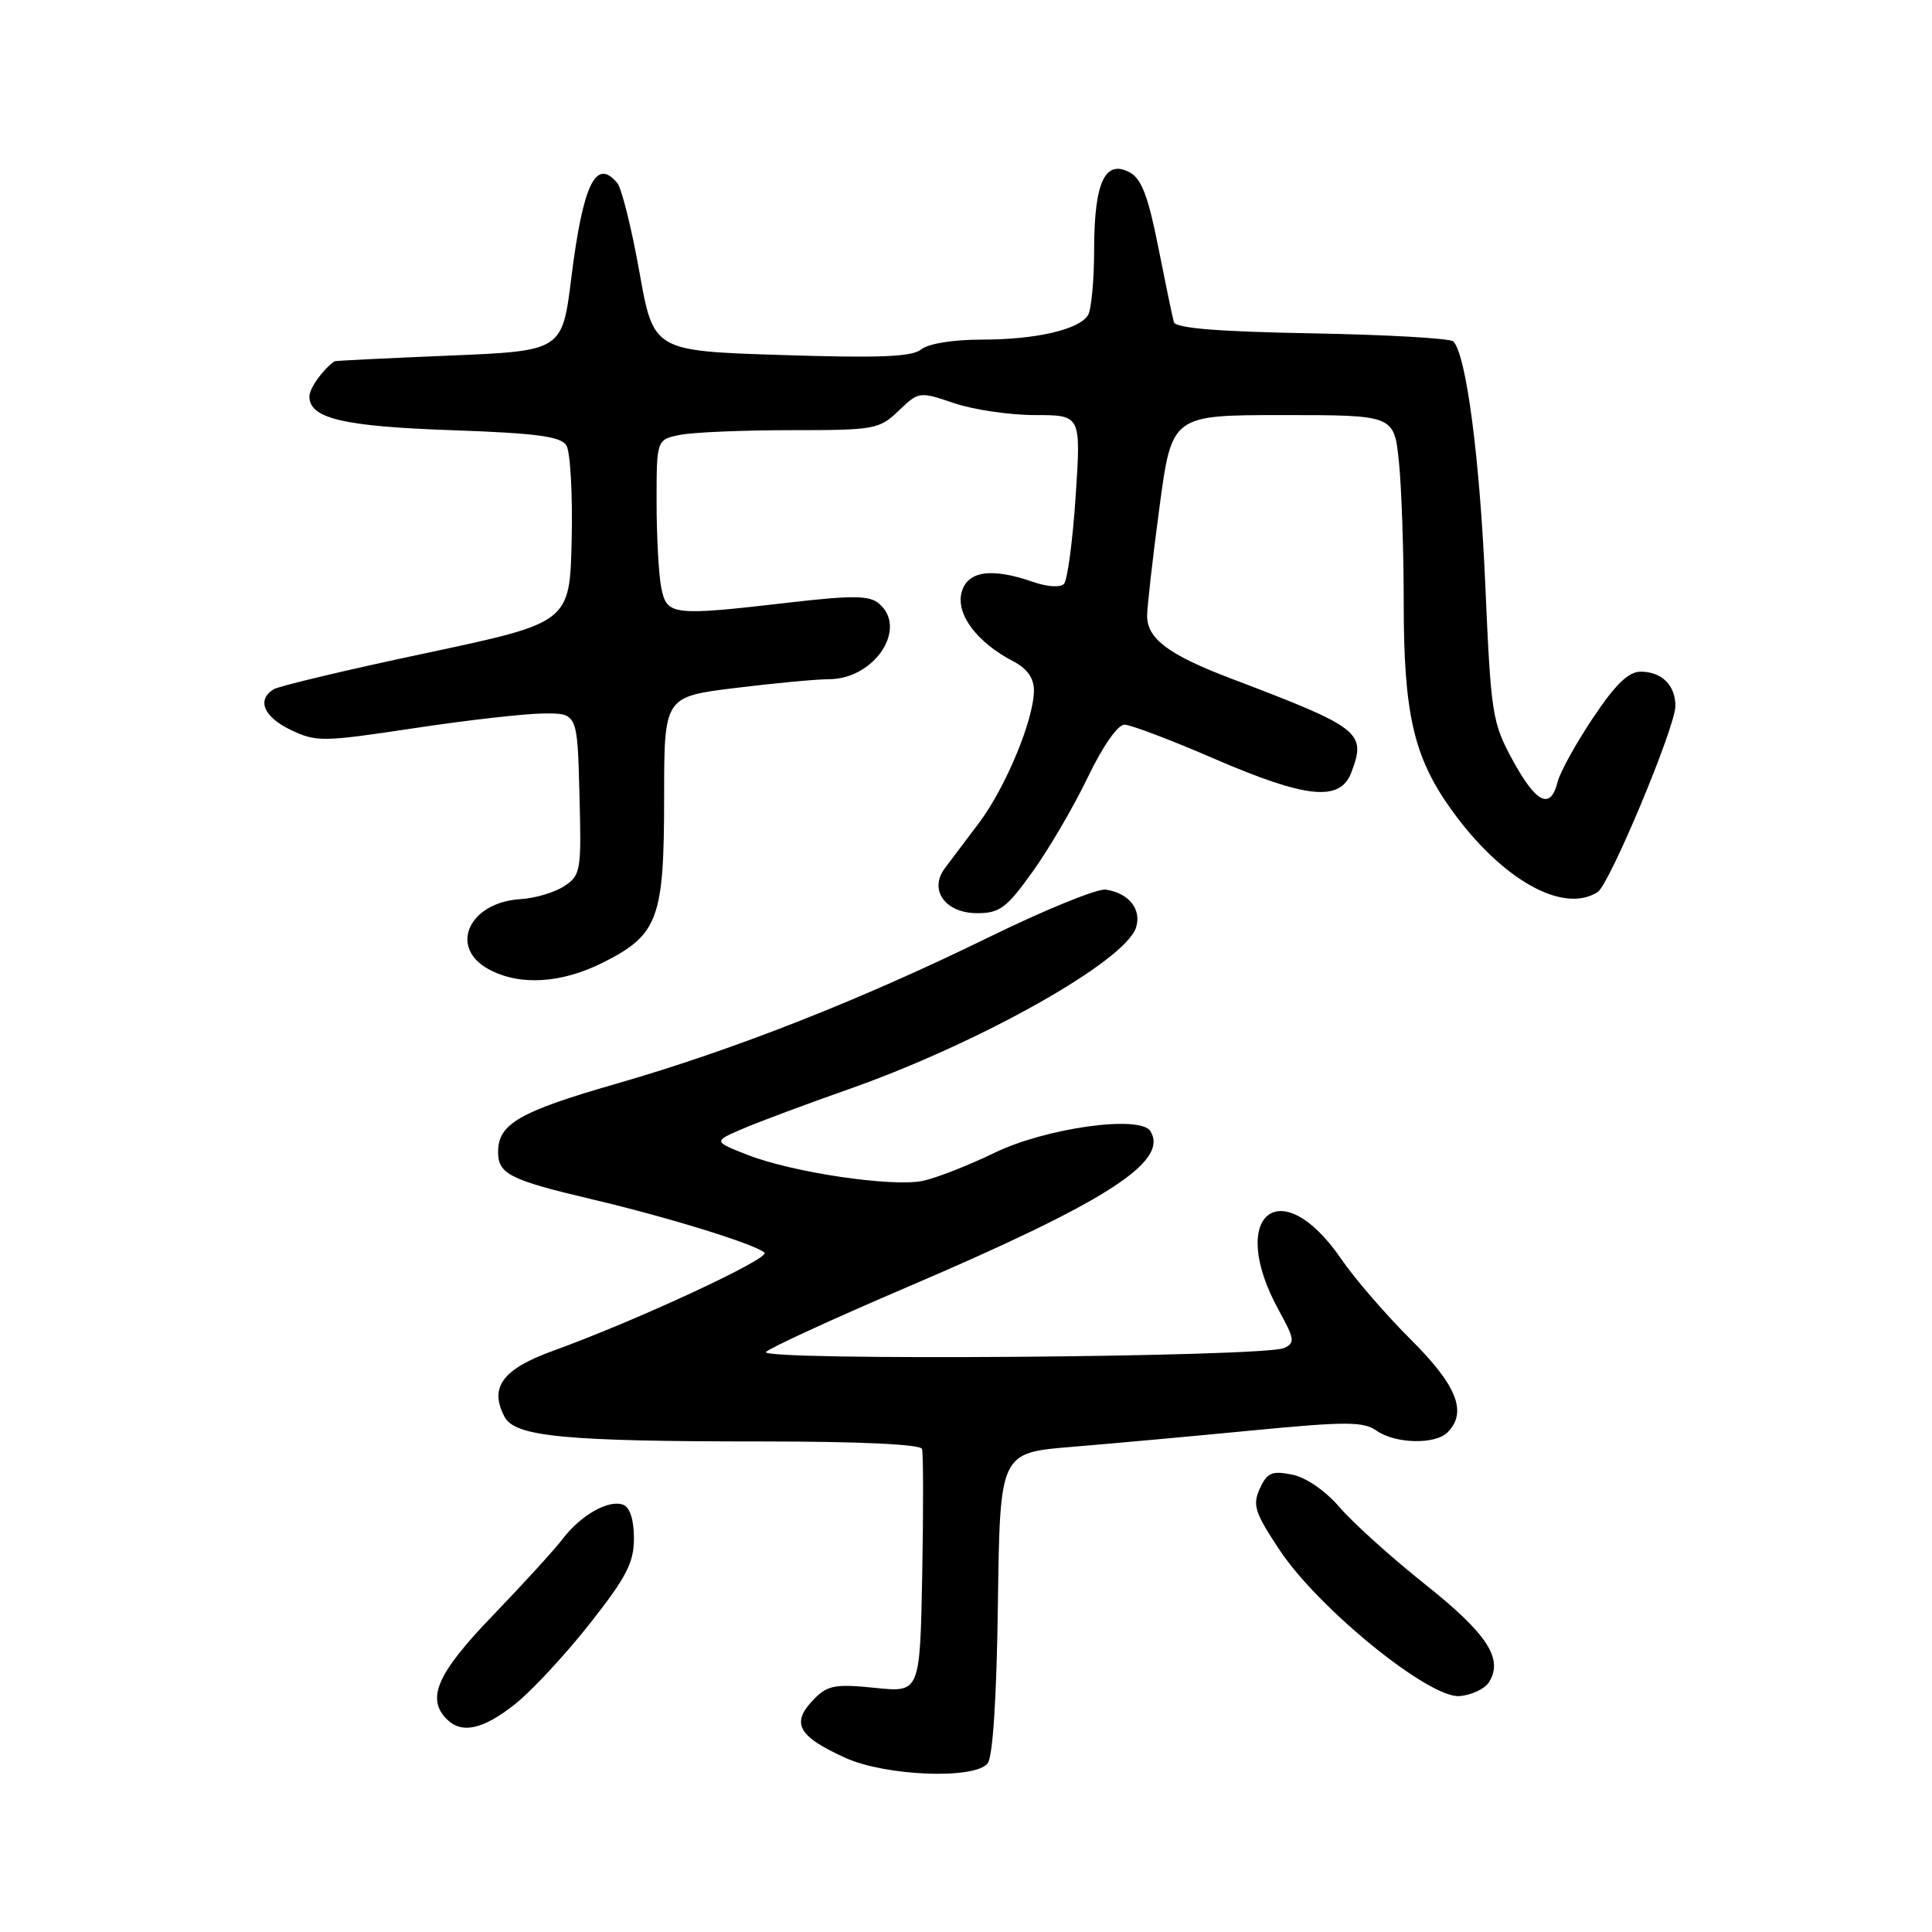 <?xml version="1.0" encoding="UTF-8" standalone="no"?>
<!DOCTYPE svg PUBLIC "-//W3C//DTD SVG 1.1//EN" "http://www.w3.org/Graphics/SVG/1.1/DTD/svg11.dtd" >
<svg xmlns="http://www.w3.org/2000/svg" xmlns:xlink="http://www.w3.org/1999/xlink" version="1.1" viewBox="0 0 256 256">
 <g >
 <path fill="currentColor"
d=" M 130.86 233.67 C 131.55 232.83 132.06 225.06 132.23 212.42 C 132.50 192.50 132.50 192.50 142.00 191.72 C 147.22 191.29 158.00 190.31 165.94 189.54 C 178.40 188.34 180.66 188.35 182.41 189.58 C 184.89 191.31 190.16 191.44 191.80 189.80 C 194.46 187.14 193.07 183.60 186.94 177.50 C 183.63 174.20 179.47 169.39 177.71 166.81 C 169.65 155.04 162.48 161.02 169.48 173.68 C 171.55 177.45 171.62 177.94 170.14 178.62 C 167.51 179.84 100.32 180.34 101.50 179.14 C 102.05 178.58 110.43 174.73 120.11 170.59 C 146.60 159.26 154.93 153.93 152.43 149.88 C 151.08 147.71 138.57 149.45 131.74 152.77 C 128.31 154.43 124.05 156.10 122.28 156.47 C 118.21 157.32 104.99 155.36 99.04 153.02 C 94.50 151.24 94.50 151.24 98.50 149.53 C 100.70 148.59 106.96 146.26 112.42 144.34 C 129.79 138.23 149.11 127.37 150.53 122.90 C 151.30 120.48 149.56 118.31 146.50 117.88 C 145.40 117.72 138.43 120.56 131.00 124.20 C 113.98 132.53 97.24 139.11 81.70 143.59 C 68.82 147.29 66.00 148.92 66.00 152.62 C 66.00 155.57 67.53 156.34 78.51 158.93 C 88.50 161.28 100.07 164.86 101.30 165.98 C 102.13 166.73 84.32 175.00 73.23 179.01 C 66.56 181.43 64.79 183.86 66.87 187.76 C 68.27 190.37 74.89 191.00 101.06 191.00 C 113.82 191.00 121.96 191.38 122.17 191.99 C 122.35 192.53 122.36 200.01 122.20 208.62 C 121.90 224.27 121.90 224.27 115.94 223.65 C 110.81 223.12 109.69 223.31 107.99 225.01 C 104.72 228.28 105.61 230.02 112.03 232.93 C 117.35 235.34 129.09 235.81 130.86 233.67 Z  M 68.23 225.82 C 70.44 224.07 74.89 219.28 78.12 215.18 C 83.01 208.98 84.00 207.07 84.00 203.83 C 84.00 201.39 83.47 199.73 82.58 199.39 C 80.67 198.66 76.98 200.74 74.56 203.91 C 73.48 205.33 69.30 209.91 65.29 214.07 C 57.93 221.71 56.45 225.05 59.20 227.80 C 61.19 229.79 63.99 229.17 68.23 225.82 Z  M 197.30 222.90 C 199.23 219.81 197.10 216.52 188.92 210.00 C 184.43 206.43 179.31 201.82 177.54 199.76 C 175.62 197.53 173.06 195.76 171.19 195.39 C 168.53 194.86 167.90 195.13 166.93 197.25 C 165.94 199.43 166.26 200.43 169.57 205.41 C 174.72 213.17 189.39 225.07 193.40 224.74 C 194.99 224.61 196.75 223.78 197.30 222.90 Z  M 80.01 127.49 C 87.21 123.84 88.00 121.70 88.00 105.71 C 88.00 92.32 88.00 92.32 97.44 91.16 C 102.63 90.52 108.20 90.00 109.81 90.00 C 115.89 90.00 120.37 83.21 116.44 79.95 C 115.18 78.90 112.91 78.88 104.69 79.83 C 89.03 81.64 88.36 81.57 87.62 77.87 C 87.28 76.16 87.00 71.04 87.00 66.50 C 87.00 58.25 87.00 58.25 90.13 57.62 C 91.84 57.28 98.46 57.00 104.82 57.00 C 115.89 57.00 116.51 56.89 119.08 54.42 C 121.75 51.87 121.82 51.86 126.42 53.42 C 128.98 54.29 133.81 55.00 137.15 55.00 C 143.24 55.00 143.24 55.00 142.53 65.75 C 142.14 71.66 141.44 76.89 140.98 77.37 C 140.51 77.87 138.76 77.76 136.93 77.12 C 131.33 75.17 128.13 75.65 127.40 78.56 C 126.68 81.43 129.48 85.14 134.25 87.62 C 136.11 88.59 137.00 89.84 137.00 91.49 C 137.00 95.33 133.24 104.38 129.72 109.04 C 127.95 111.38 125.90 114.10 125.18 115.07 C 123.05 117.94 125.27 121.00 129.48 121.00 C 132.47 121.00 133.38 120.32 136.85 115.47 C 139.03 112.43 142.31 106.81 144.15 102.97 C 146.11 98.89 148.12 96.01 149.00 96.02 C 149.82 96.03 155.16 98.05 160.86 100.52 C 173.10 105.81 177.57 106.27 179.05 102.37 C 181.08 97.03 180.33 96.45 163.15 89.92 C 154.85 86.77 152.00 84.64 152.00 81.60 C 152.00 80.44 152.73 73.99 153.63 67.25 C 155.27 55.00 155.27 55.00 169.99 55.00 C 184.72 55.00 184.72 55.00 185.36 61.15 C 185.71 64.53 186.00 73.00 186.00 79.97 C 186.00 94.52 187.32 100.29 192.23 107.17 C 198.89 116.50 207.07 121.15 211.69 118.21 C 213.27 117.21 222.00 96.32 222.00 93.55 C 222.00 90.79 220.19 89.00 217.38 89.00 C 215.78 89.00 214.03 90.70 211.07 95.14 C 208.81 98.51 206.70 102.34 206.38 103.64 C 205.44 107.36 203.56 106.44 200.45 100.75 C 197.72 95.73 197.56 94.70 196.81 77.50 C 196.08 60.69 194.28 46.95 192.57 45.24 C 192.17 44.83 183.75 44.35 173.86 44.17 C 161.25 43.94 155.77 43.49 155.54 42.67 C 155.36 42.03 154.43 37.55 153.47 32.71 C 152.14 26.00 151.25 23.67 149.69 22.84 C 146.43 21.09 145.00 24.15 144.98 32.94 C 144.98 37.10 144.61 41.07 144.16 41.77 C 142.94 43.69 137.24 45.00 130.09 45.00 C 126.31 45.00 123.01 45.53 122.08 46.29 C 120.86 47.29 116.58 47.46 103.54 47.04 C 86.59 46.50 86.59 46.50 84.72 36.01 C 83.69 30.24 82.37 24.95 81.80 24.26 C 78.97 20.85 77.26 24.36 75.71 36.75 C 74.50 46.50 74.50 46.50 59.50 47.12 C 51.25 47.46 44.42 47.80 44.32 47.87 C 42.73 49.02 41.00 51.45 41.00 52.54 C 41.00 55.44 45.46 56.50 59.79 57.00 C 70.99 57.39 74.28 57.82 75.04 59.00 C 75.57 59.83 75.89 65.45 75.75 71.50 C 75.50 82.49 75.50 82.49 56.50 86.53 C 46.05 88.74 36.94 90.91 36.25 91.34 C 33.98 92.75 34.95 95.01 38.55 96.73 C 41.91 98.33 42.79 98.31 54.80 96.50 C 61.78 95.44 69.53 94.56 72.00 94.54 C 76.50 94.50 76.50 94.50 76.78 105.21 C 77.05 115.43 76.96 115.98 74.76 117.42 C 73.49 118.25 70.89 119.03 68.98 119.14 C 62.13 119.55 59.41 125.53 64.75 128.43 C 68.86 130.66 74.44 130.32 80.01 127.49 Z "/>
</g>
</svg>